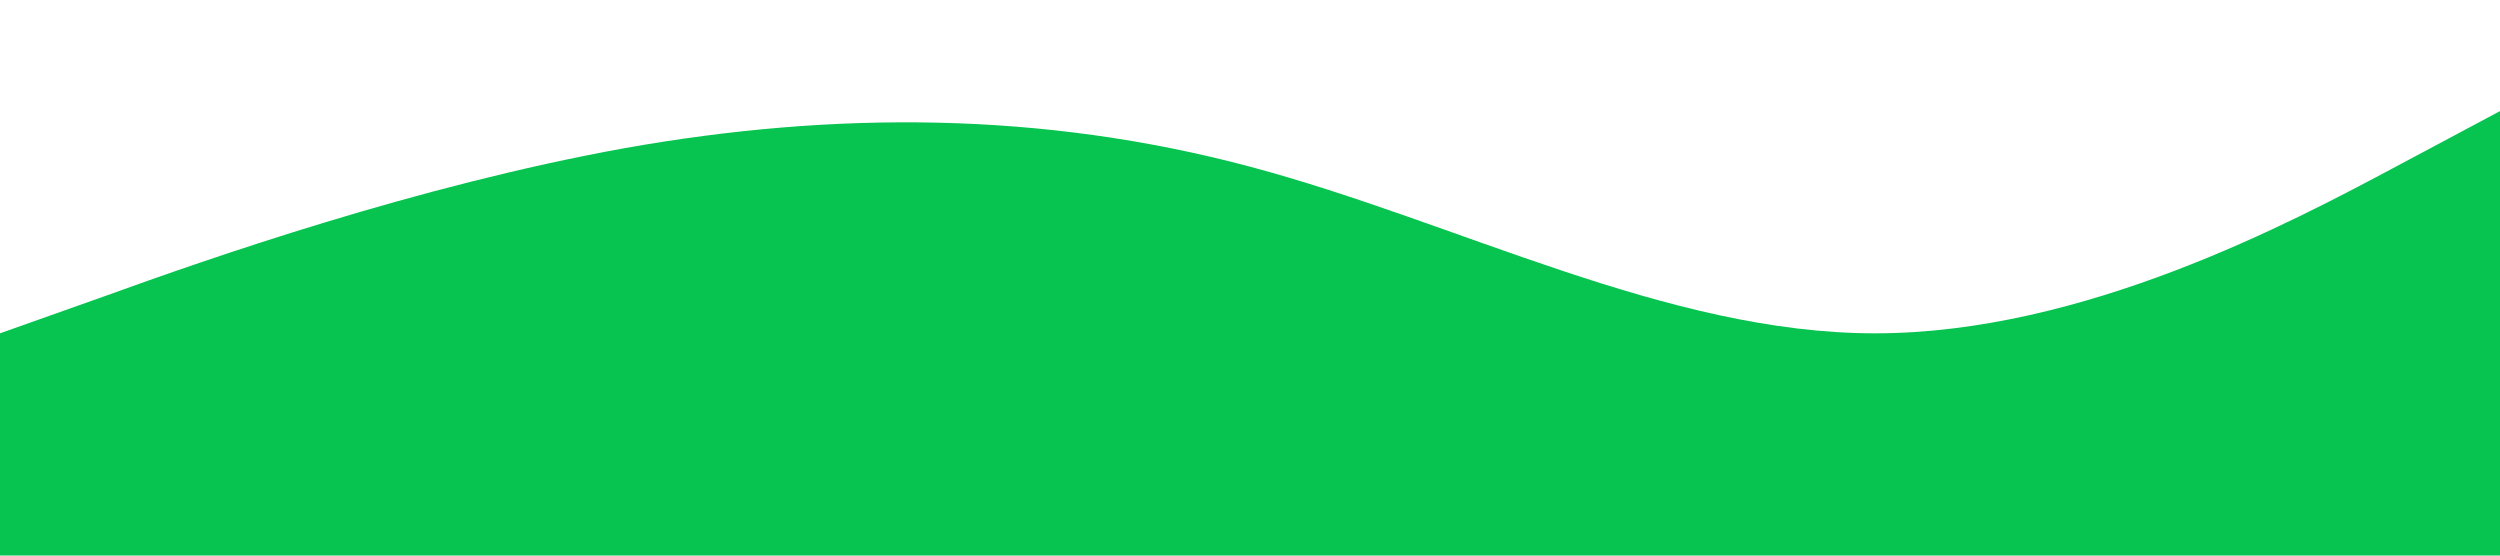 <?xml version="1.0" standalone="no"?><svg xmlns="http://www.w3.org/2000/svg" viewBox="0 0 1440 320"><path fill="#06c44fcc" fill-opacity="1" d="M0,192L60,170.7C120,149,240,107,360,85.3C480,64,600,64,720,96C840,128,960,192,1080,192C1200,192,1320,128,1380,96L1440,64L1440,320L1380,320C1320,320,1200,320,1080,320C960,320,840,320,720,320C600,320,480,320,360,320C240,320,120,320,60,320L0,320Z"></path></svg>